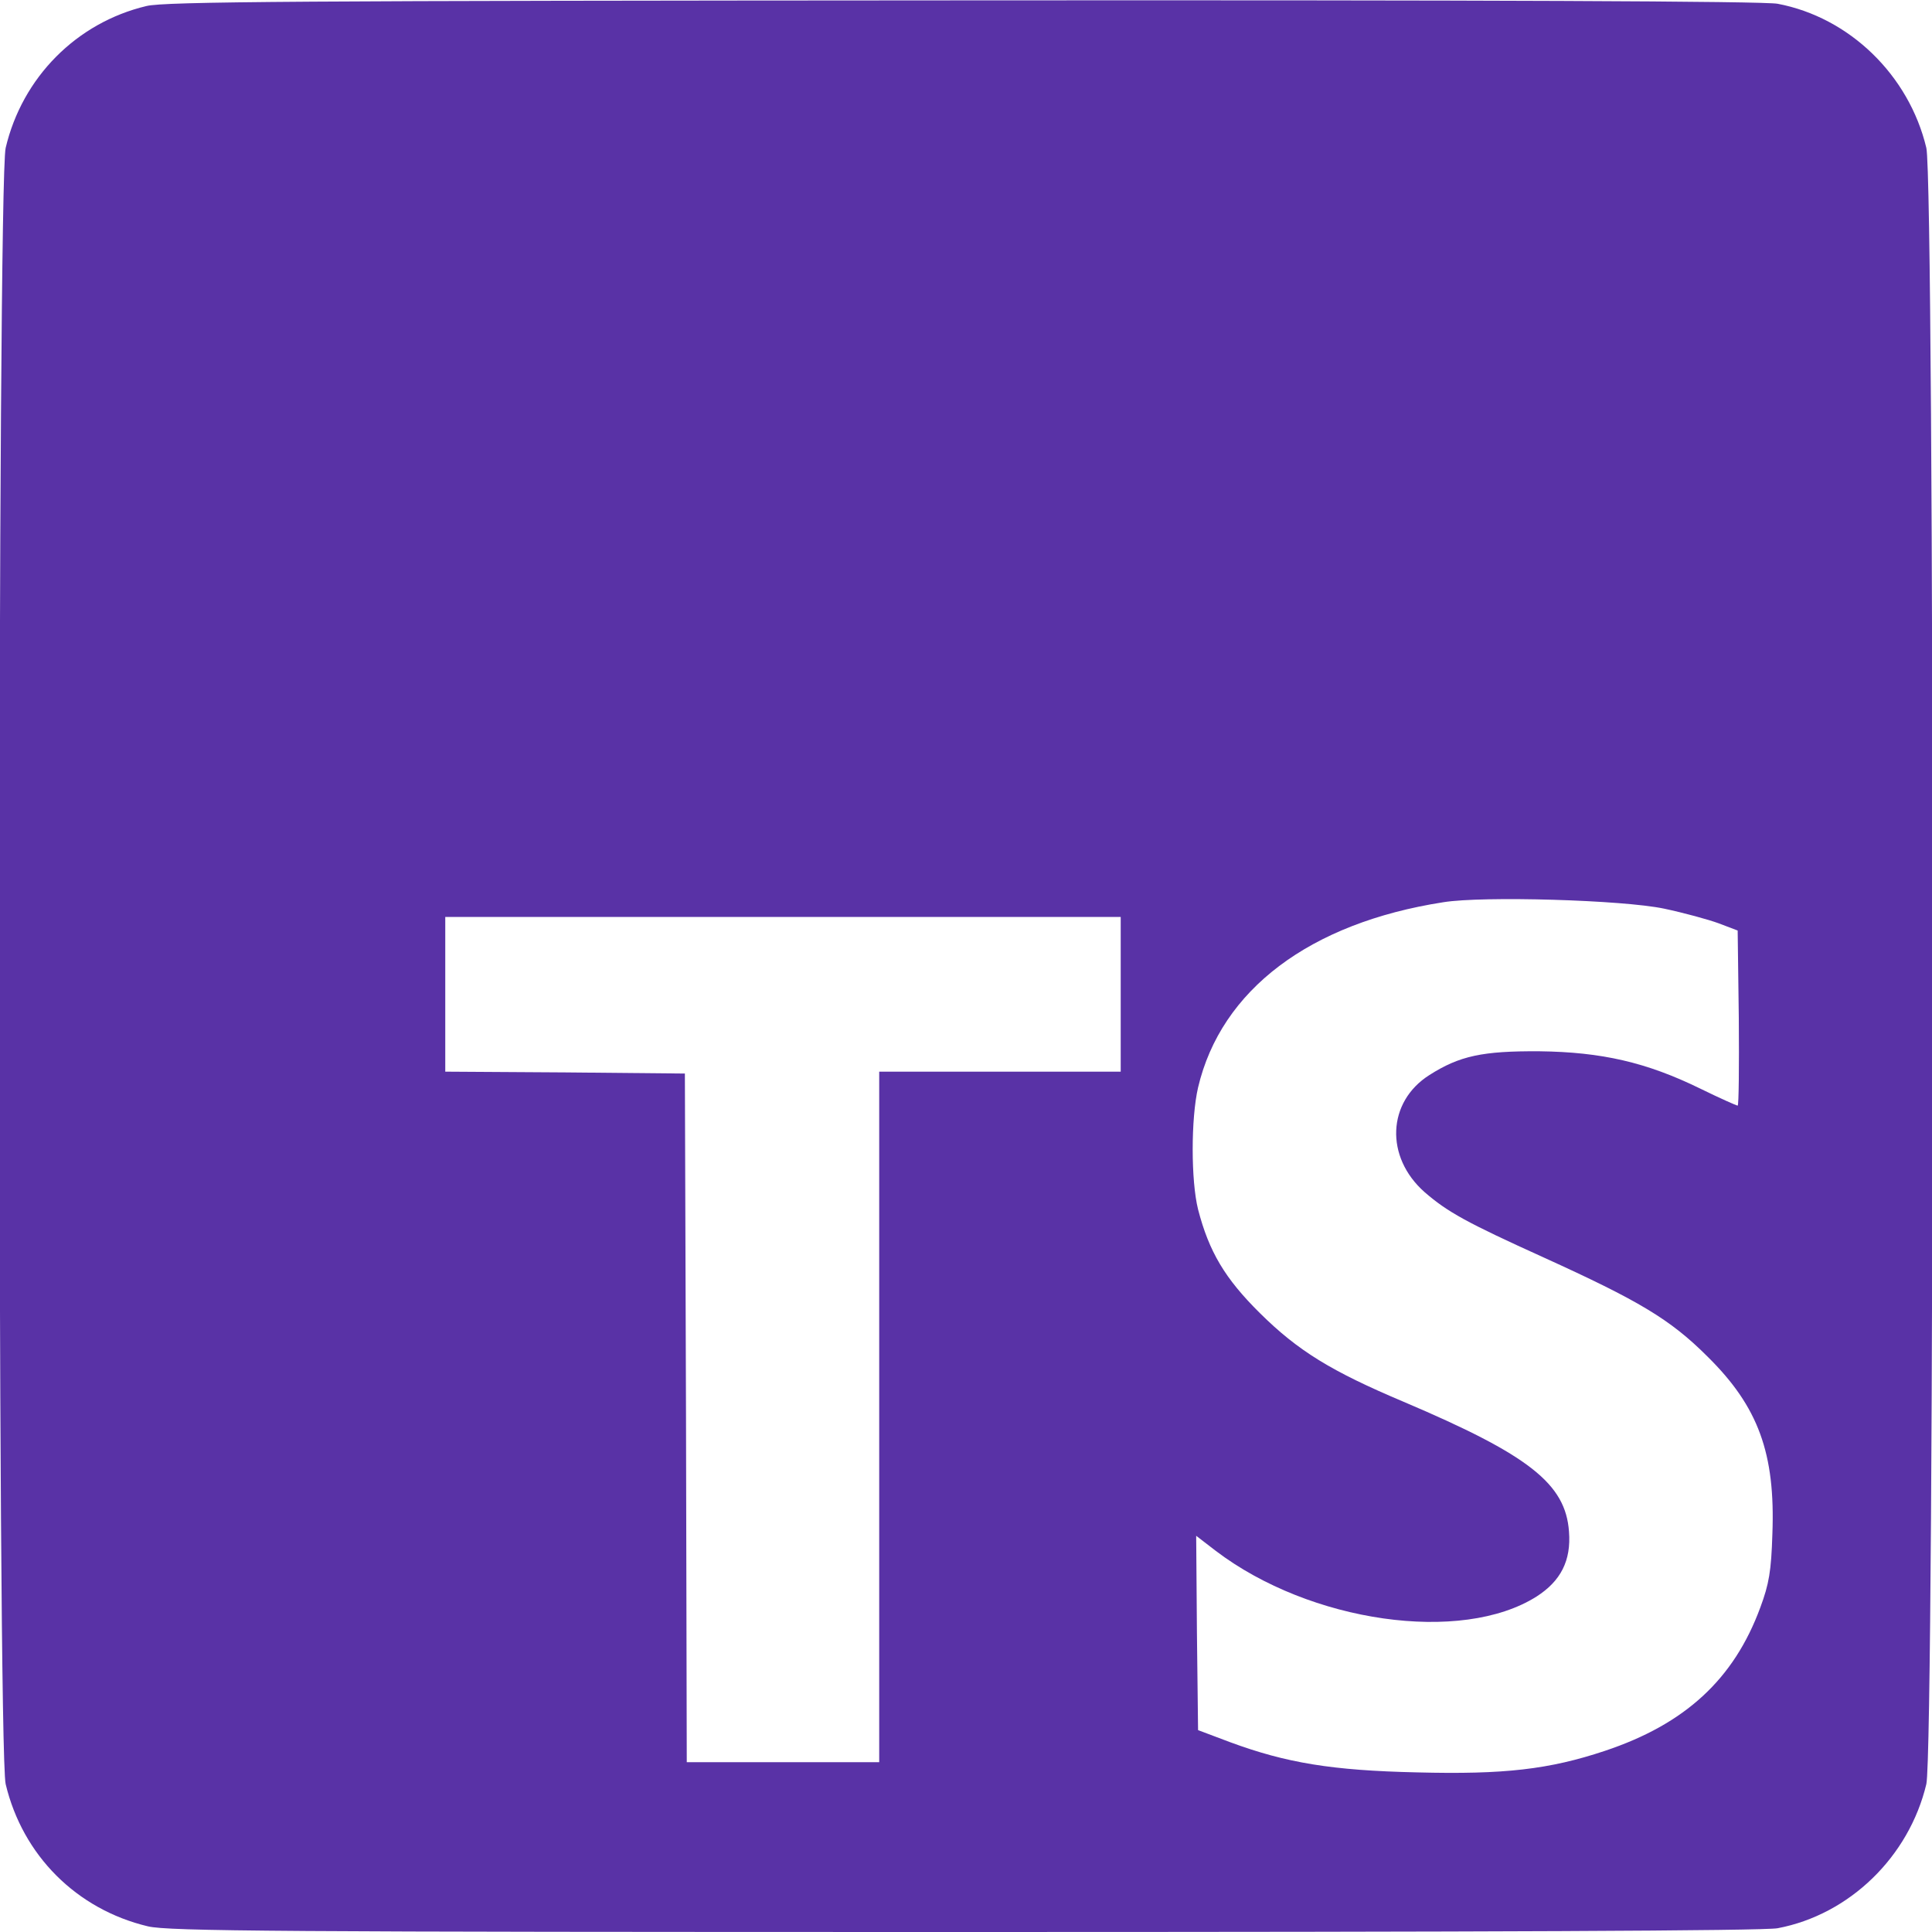 
<svg version="1.0" xmlns="http://www.w3.org/2000/svg"
 width="512pt" height="512pt" viewBox="0 0 512 512"
 preserveAspectRatio="xMidYMid meet">

<g transform="translate(0,512) scale(0.1,-0.1)"
fill="#5932A6" stroke="none">
<path d="M388 5104 c-185 -44 -329 -189 -373 -376 -22 -95 -22 -4241 0 -4336
45 -189 188 -332 377 -377 55 -13 347 -15 2164 -15 1380 0 2120 3 2155 10 190
36 348 189 394 382 22 95 22 4241 0 4336 -46 193 -204 346 -394 382 -35 7
-773 10 -2160 9 -1759 -1 -2115 -3 -2163 -15z m4022 -2392 c52 -11 118 -29
145 -39 l50 -19 3 -232 c1 -128 0 -232 -3 -232 -3 0 -48 20 -99 45 -143 70
-262 97 -426 99 -151 1 -212 -12 -292 -63 -112 -71 -118 -217 -13 -310 61 -53
112 -81 315 -173 253 -115 336 -164 435 -263 135 -133 180 -257 172 -470 -3
-99 -9 -133 -32 -195 -70 -190 -199 -309 -412 -380 -147 -49 -266 -63 -498
-57 -225 5 -346 25 -495 80 l-85 32 -3 257 -2 258 52 -40 c250 -190 651 -247
850 -121 64 41 92 95 86 172 -9 127 -106 203 -438 344 -192 81 -280 135 -381
235 -93 92 -135 163 -164 275 -19 76 -19 241 0 323 61 259 296 436 650 491
105 17 476 6 585 -17z m-1440 -227 l0 -205 -320 0 -320 0 0 -915 0 -915 -255
0 -255 0 -2 913 -3 912 -317 3 -318 2 0 205 0 205 895 0 895 0 0 -205z"/>
</g>
</svg>
